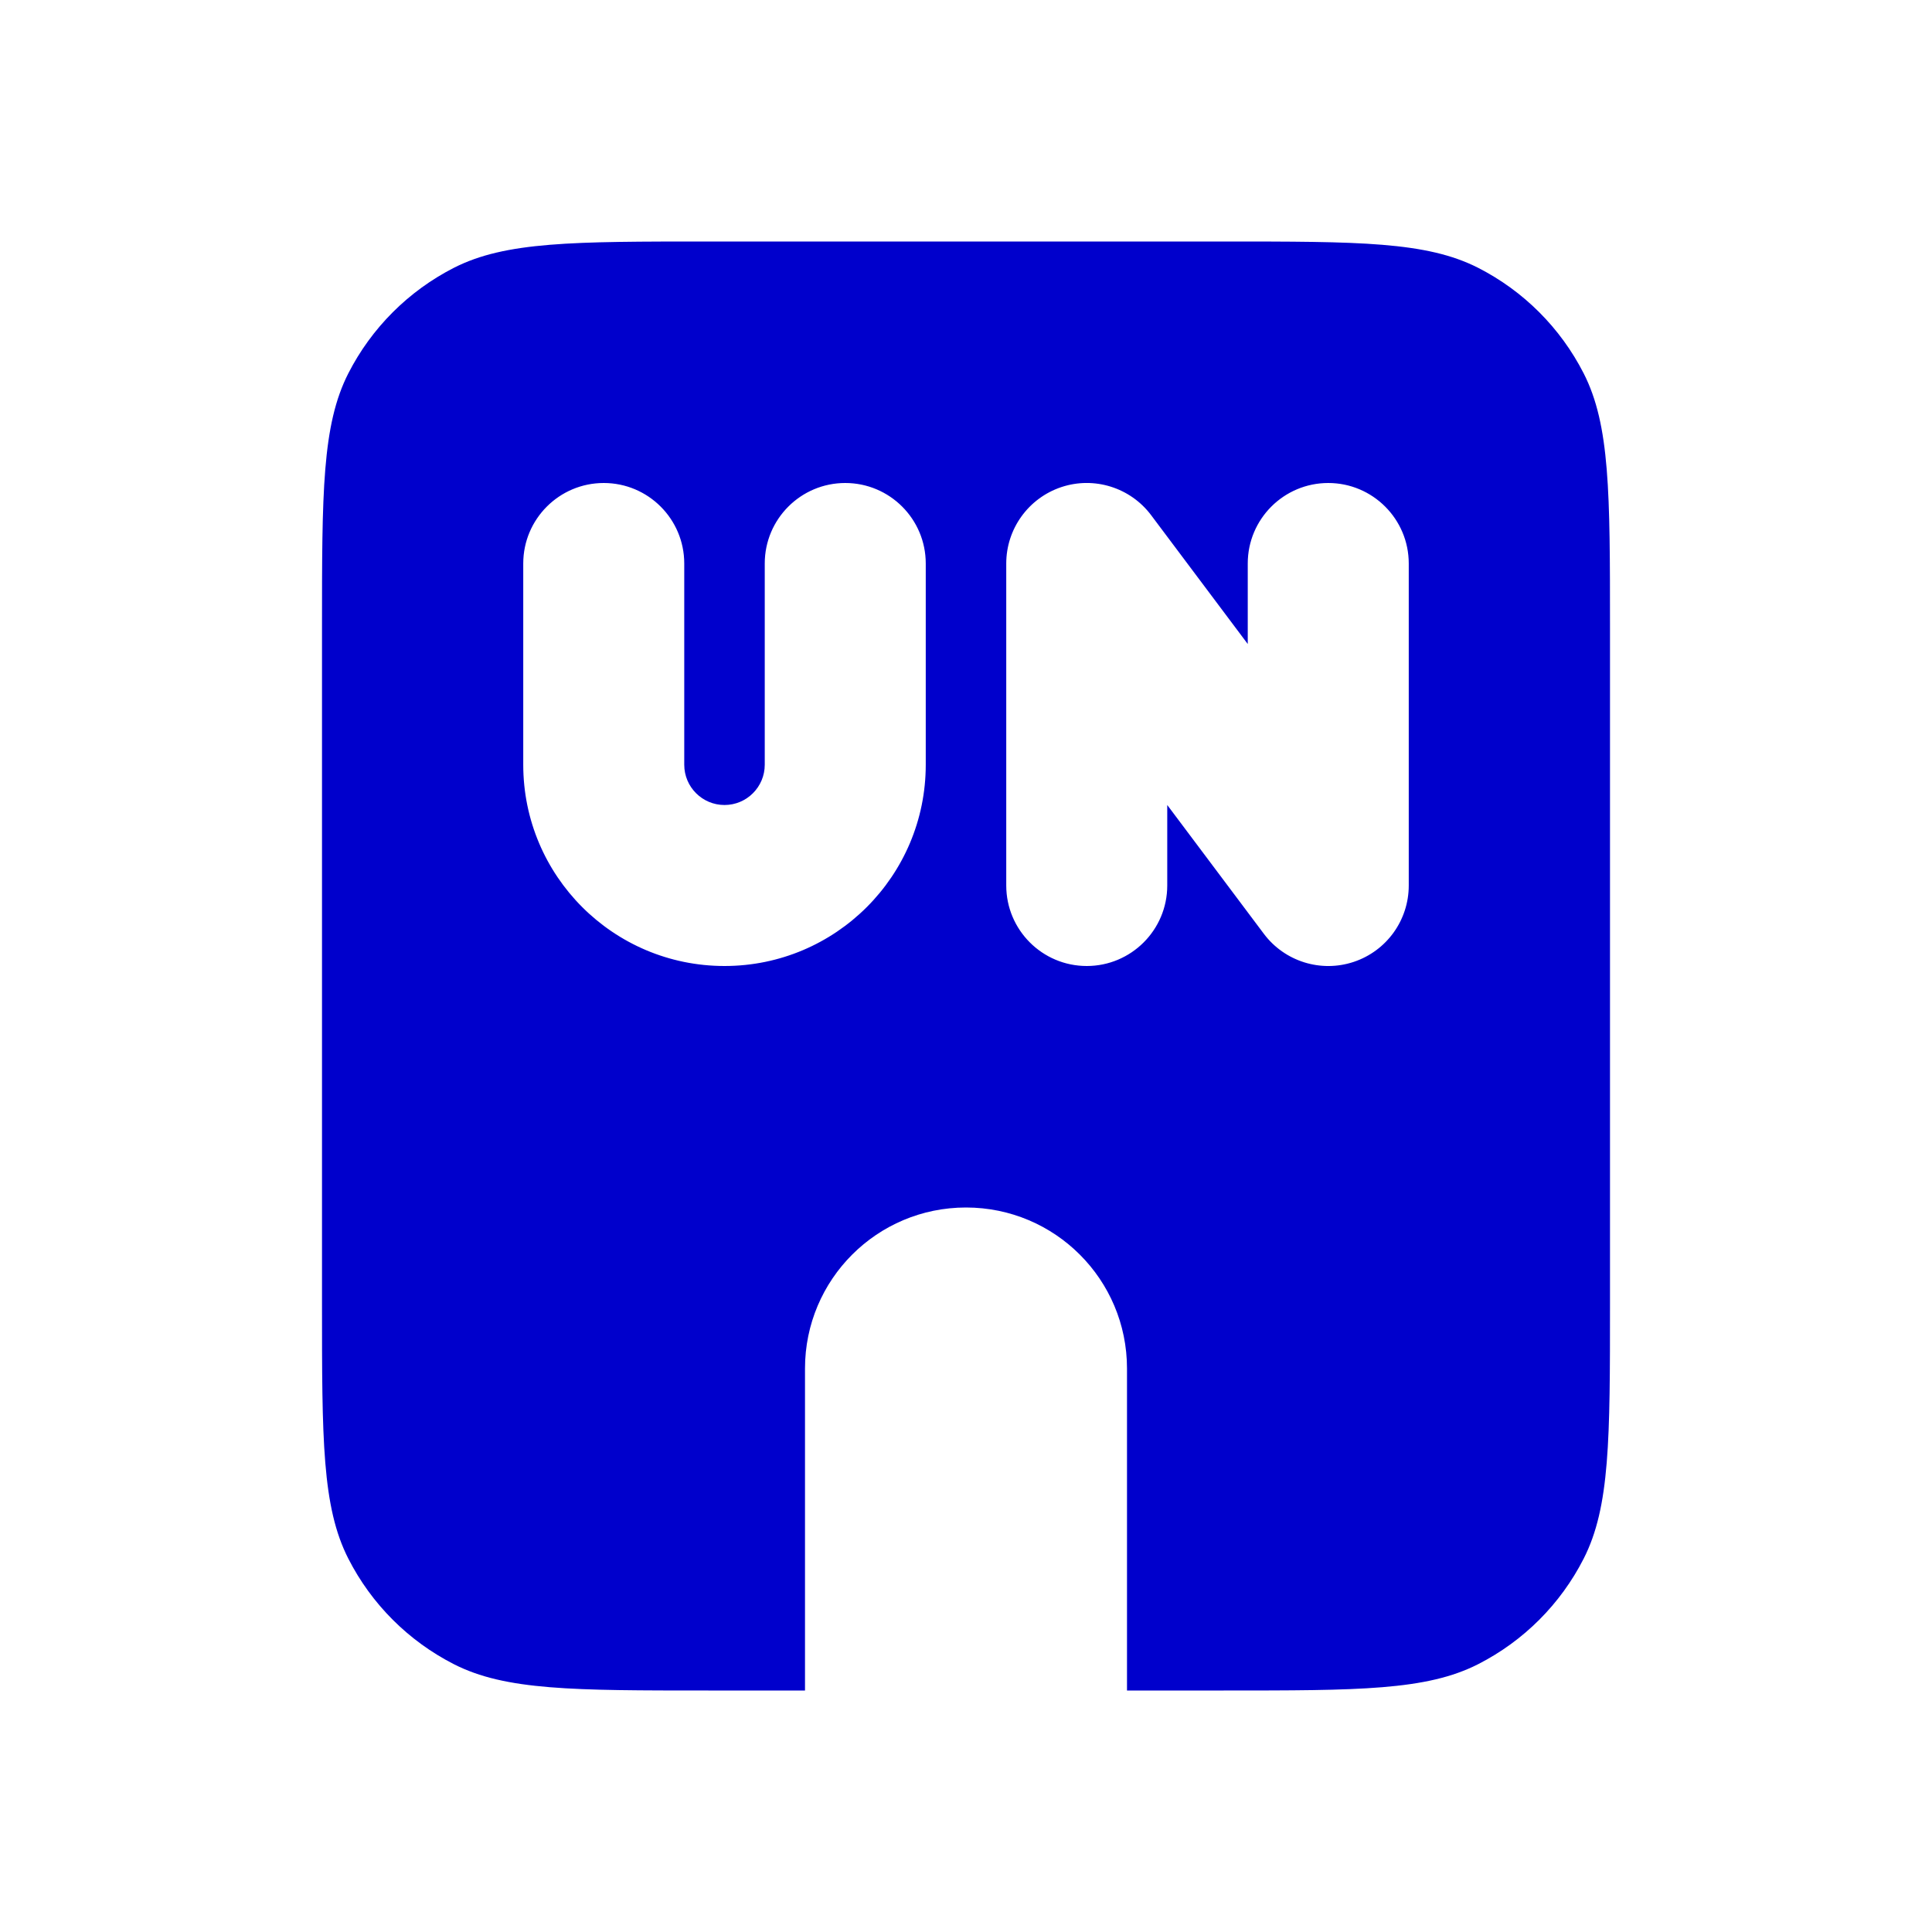 <svg width="24" height="24" viewBox="0 0 24 24" fill="none" xmlns="http://www.w3.org/2000/svg">
<path fill-rule="evenodd" clip-rule="evenodd" d="M4 7.8C4 6.12 4 5.28 4.327 4.638C4.615 4.074 5.074 3.615 5.638 3.327C6.28 3 7.12 3 8.8 3H15.2C16.88 3 17.72 3 18.362 3.327C18.927 3.615 19.385 4.074 19.673 4.638C20 5.28 20 6.12 20 7.8V16.2C20 17.88 20 18.72 19.673 19.362C19.385 19.927 18.927 20.385 18.362 20.673C17.72 21 16.88 21 15.2 21H14V17C14 15.895 13.105 15 12 15C10.895 15 10 15.895 10 17V21H8.8C7.12 21 6.28 21 5.638 20.673C5.074 20.385 4.615 19.927 4.327 19.362C4 18.72 4 17.88 4 16.2V7.8ZM14.3 6.4C14.042 6.056 13.592 5.915 13.184 6.051C12.775 6.188 12.5 6.57 12.5 7V11C12.5 11.552 12.948 12 13.5 12C14.052 12 14.5 11.552 14.5 11V10L15.7 11.6C15.958 11.944 16.408 12.085 16.816 11.949C17.225 11.813 17.5 11.431 17.5 11V7C17.5 6.448 17.052 6 16.5 6C15.948 6 15.5 6.448 15.5 7V8L14.3 6.4ZM8.5 7C8.5 6.448 8.052 6 7.5 6C6.948 6 6.5 6.448 6.5 7V9.5C6.5 10.881 7.619 12 9 12C10.381 12 11.5 10.881 11.5 9.5V7C11.5 6.448 11.052 6 10.5 6C9.948 6 9.5 6.448 9.5 7V9.5C9.5 9.776 9.276 10 9 10C8.724 10 8.5 9.776 8.5 9.5V7Z" fill="#0000CC"/>
</svg>
